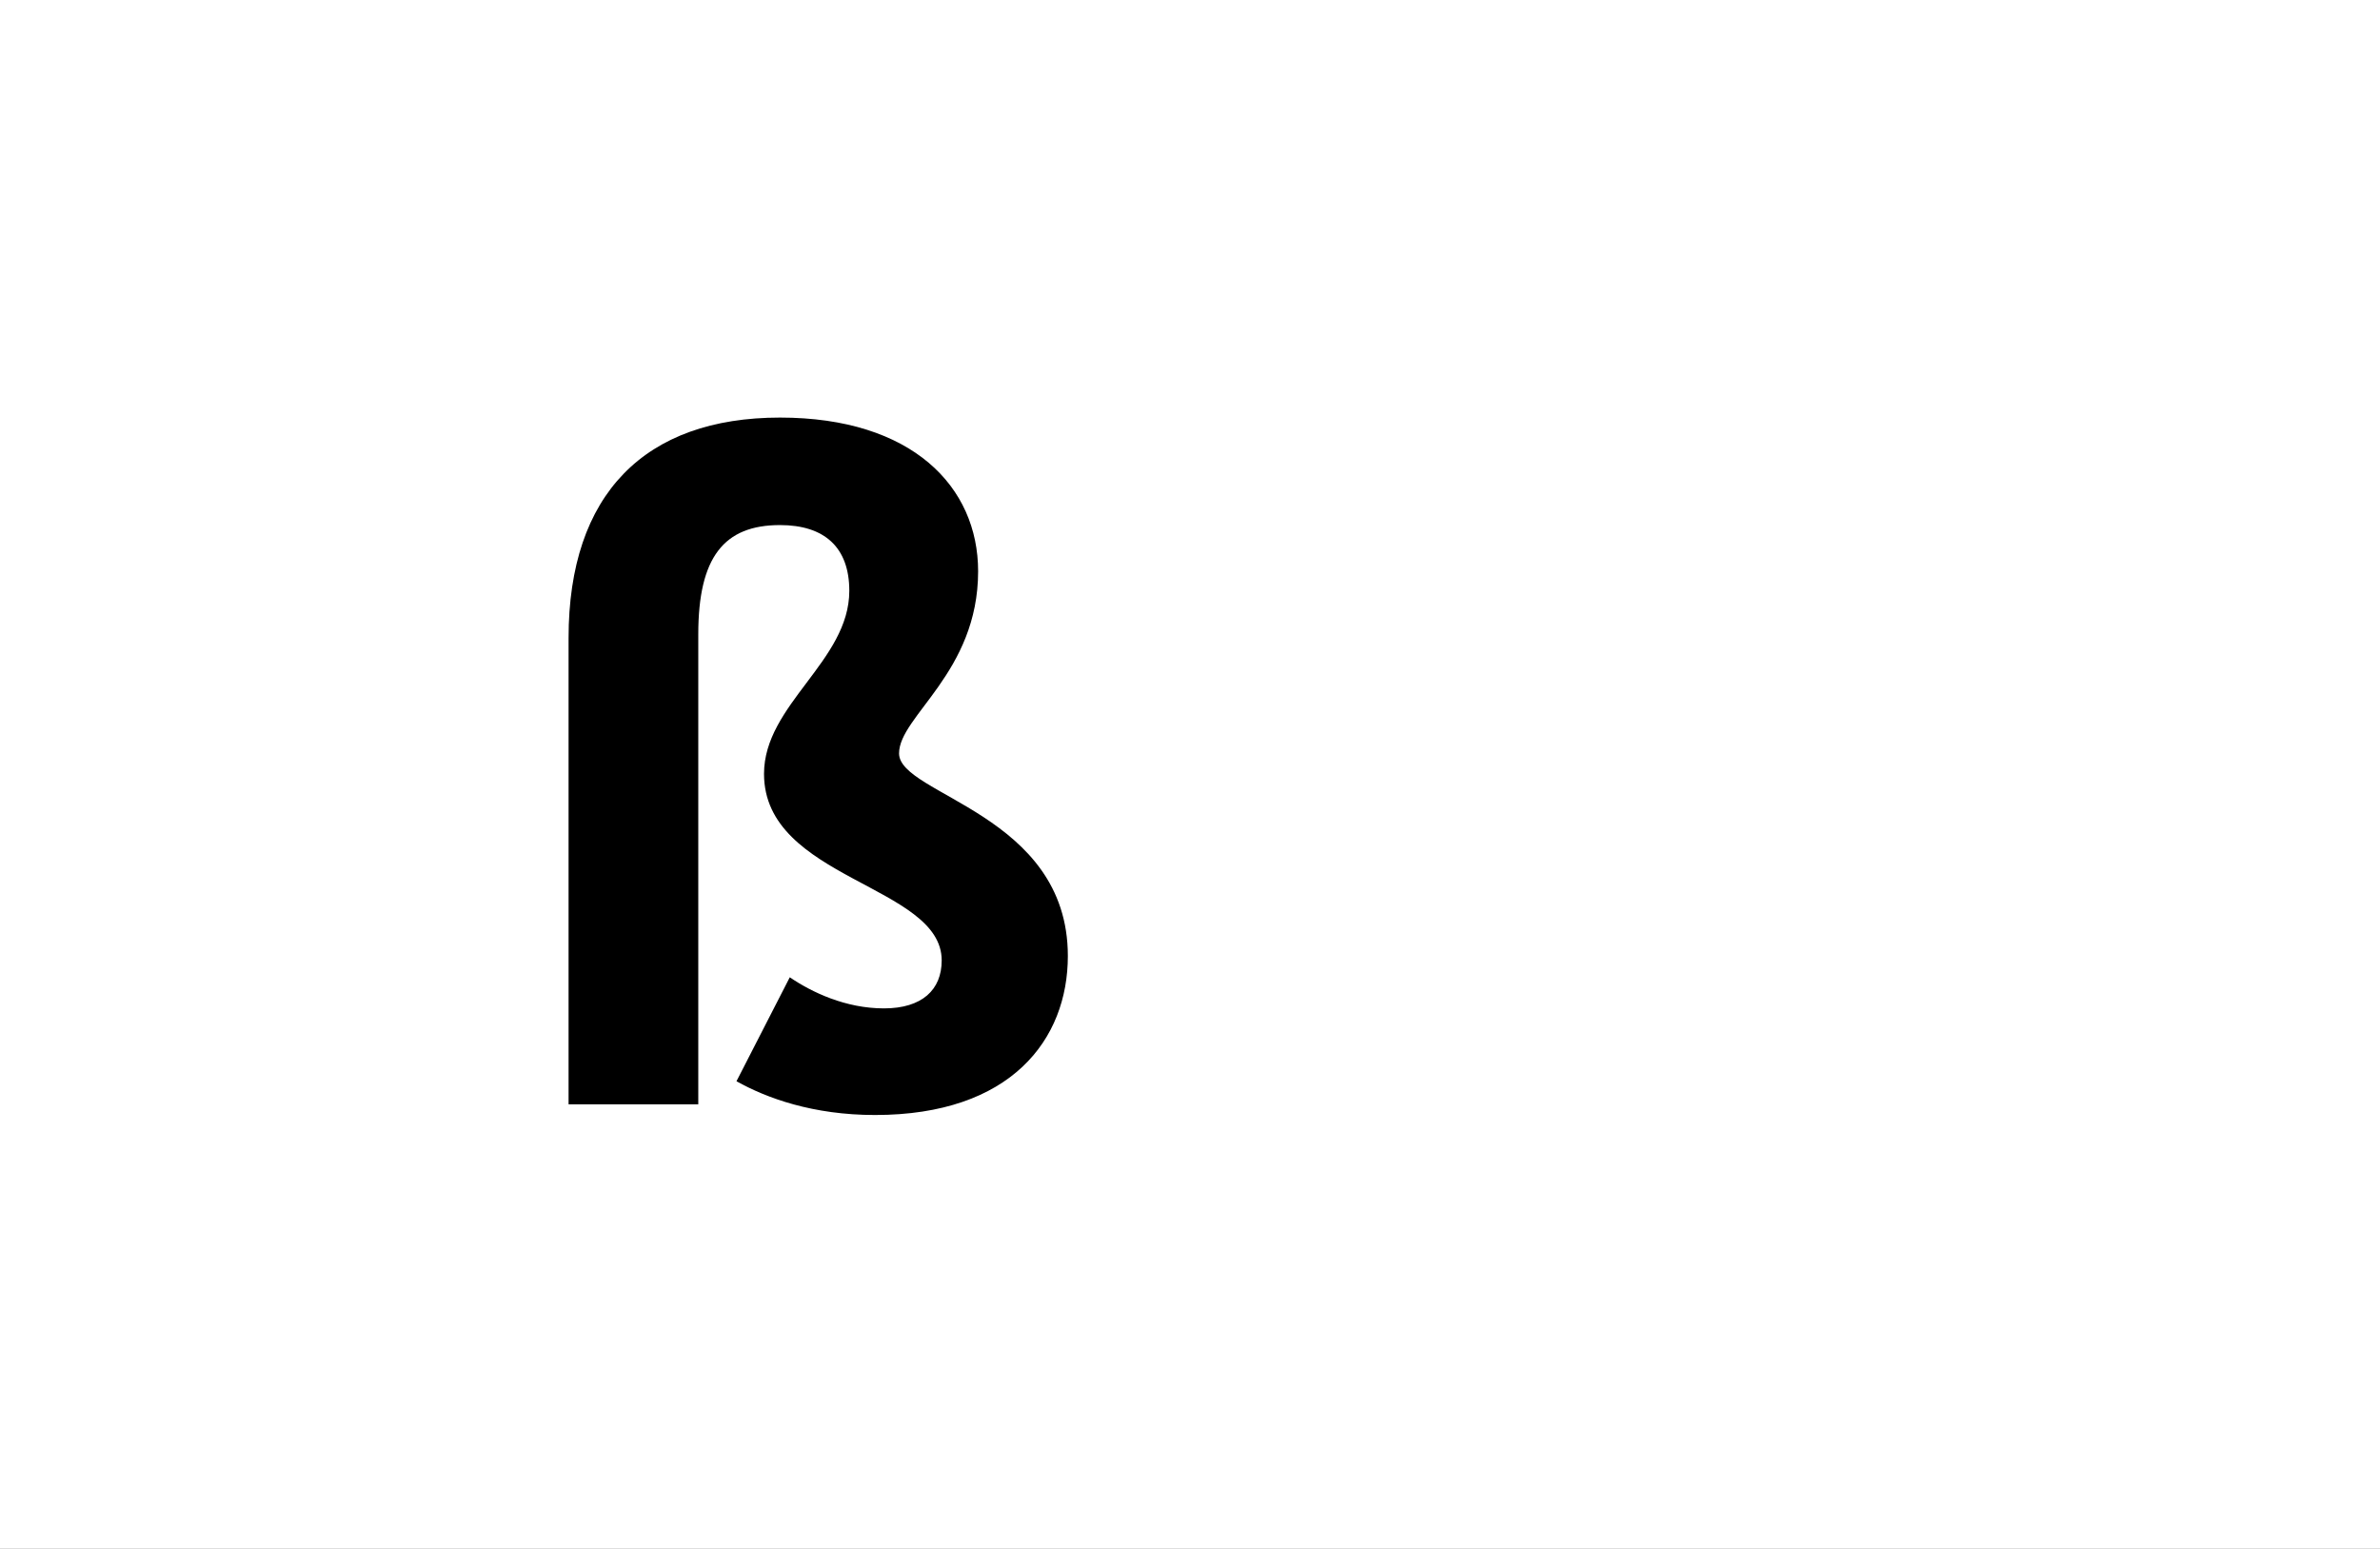 <?xml version="1.0" encoding="UTF-8"?>
<svg height="1743" version="1.1" width="2679" xmlns="http://www.w3.org/2000/svg" xmlns:xlink="http://www.w3.org/1999/xlink">
 <rect width="100%" height="100%" fill="#808080" stroke="none"/>
 <path d="M0,0 l2679,0 l0,1743 l-2679,0 Z M0,0" fill="rgb(255,255,255)" transform="matrix(1,0,0,-1,0,1743)"/>
 <path d="M318,143 l-60,-117 c34,-19,86,-38,156,-38 c153,0,217,85,217,179 c0,160,-190,181,-190,228 c0,42,89,91,89,205 c0,95,-74,173,-223,173 c-152,0,-238,-86,-238,-248 l0,-525 l146,0 l0,529 c0,87,29,123,92,123 c50,0,78,-25,78,-74 c0,-79,-96,-128,-96,-206 c0,-119,200,-125,200,-210 c0,-33,-22,-54,-65,-54 c-43,0,-81,18,-106,35 Z M318,143" fill="rgb(0,0,0)" transform="matrix(1,0,0,-1,571,1243)"/>
</svg>